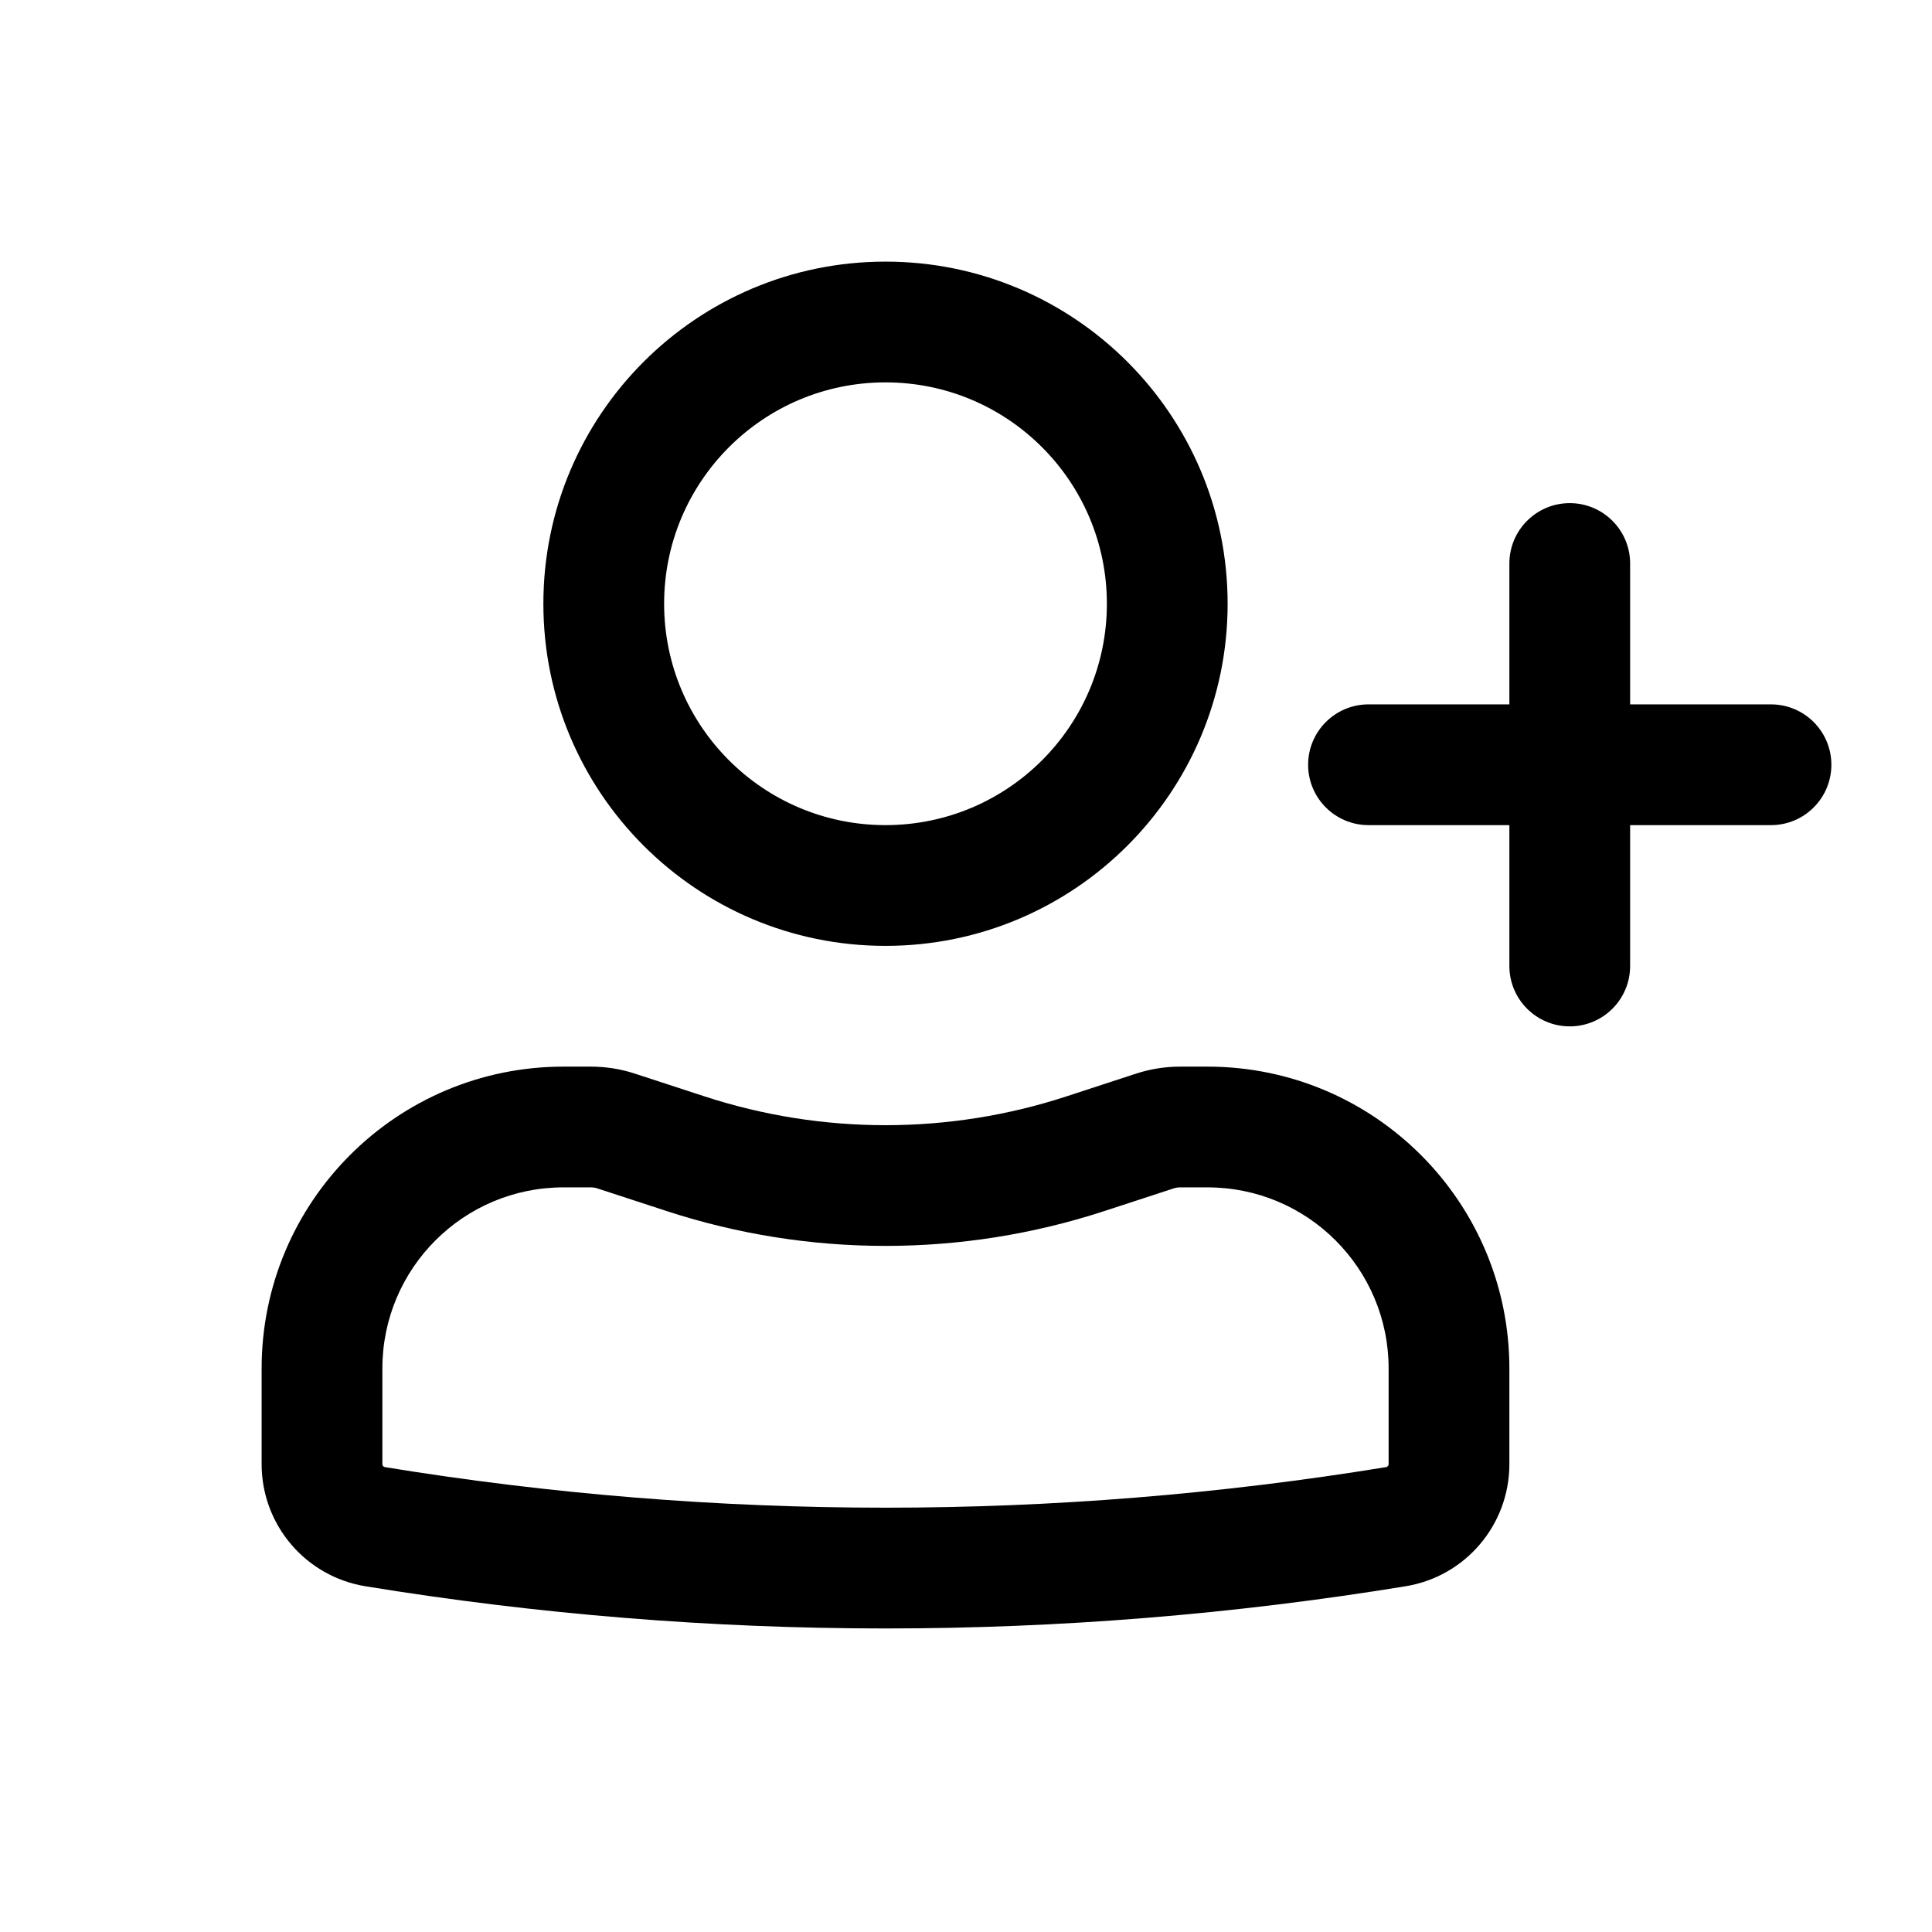 <svg width="24" height="24" viewBox="0 0 24 24" fill="none" xmlns="http://www.w3.org/2000/svg">
  <path fill-rule="evenodd" clip-rule="evenodd"
        d="M6.75 7.5C6.75 5.153 8.653 3.25 11 3.25C13.347 3.25 15.25 5.153 15.25 7.5C15.25 9.847 13.347 11.75 11 11.75C8.653 11.75 6.75 9.847 6.75 7.5ZM11 4.75C9.481 4.75 8.25 5.981 8.25 7.5C8.25 9.019 9.481 10.25 11 10.25C12.519 10.25 13.75 9.019 13.75 7.5C13.75 5.981 12.519 4.75 11 4.75Z"
        fill="black"/>
  <path fill-rule="evenodd" clip-rule="evenodd"
        d="M3.25 17C3.25 14.929 4.929 13.25 7 13.25H7.341C7.525 13.25 7.709 13.279 7.884 13.336L8.75 13.619C10.212 14.097 11.788 14.097 13.25 13.619L14.116 13.336C14.291 13.279 14.475 13.25 14.659 13.25H15C17.071 13.25 18.75 14.929 18.75 17V18.188C18.75 18.942 18.204 19.584 17.461 19.705C13.182 20.404 8.818 20.404 4.539 19.705C3.796 19.584 3.25 18.942 3.25 18.188V17ZM7 14.75C5.757 14.75 4.75 15.757 4.75 17V18.188C4.75 18.206 4.763 18.222 4.781 18.225C8.9 18.897 13.1 18.897 17.219 18.225C17.237 18.222 17.25 18.206 17.25 18.188V17C17.25 15.757 16.243 14.75 15 14.75H14.659C14.633 14.75 14.607 14.754 14.582 14.762L13.716 15.045C11.951 15.621 10.049 15.621 8.284 15.045L7.418 14.762C7.393 14.754 7.367 14.75 7.341 14.75H7Z"
        fill="black"/>
  <path d="M19.5 6.25C19.914 6.25 20.25 6.586 20.25 7V8.75H22C22.414 8.75 22.75 9.086 22.75 9.5C22.75 9.914 22.414 10.25 22 10.25H20.25V12C20.25 12.414 19.914 12.75 19.5 12.75C19.086 12.75 18.75 12.414 18.75 12V10.25H17C16.586 10.25 16.25 9.914 16.25 9.5C16.25 9.086 16.586 8.75 17 8.75H18.75V7C18.75 6.586 19.086 6.25 19.5 6.25Z"
        fill="black"/>
</svg>
